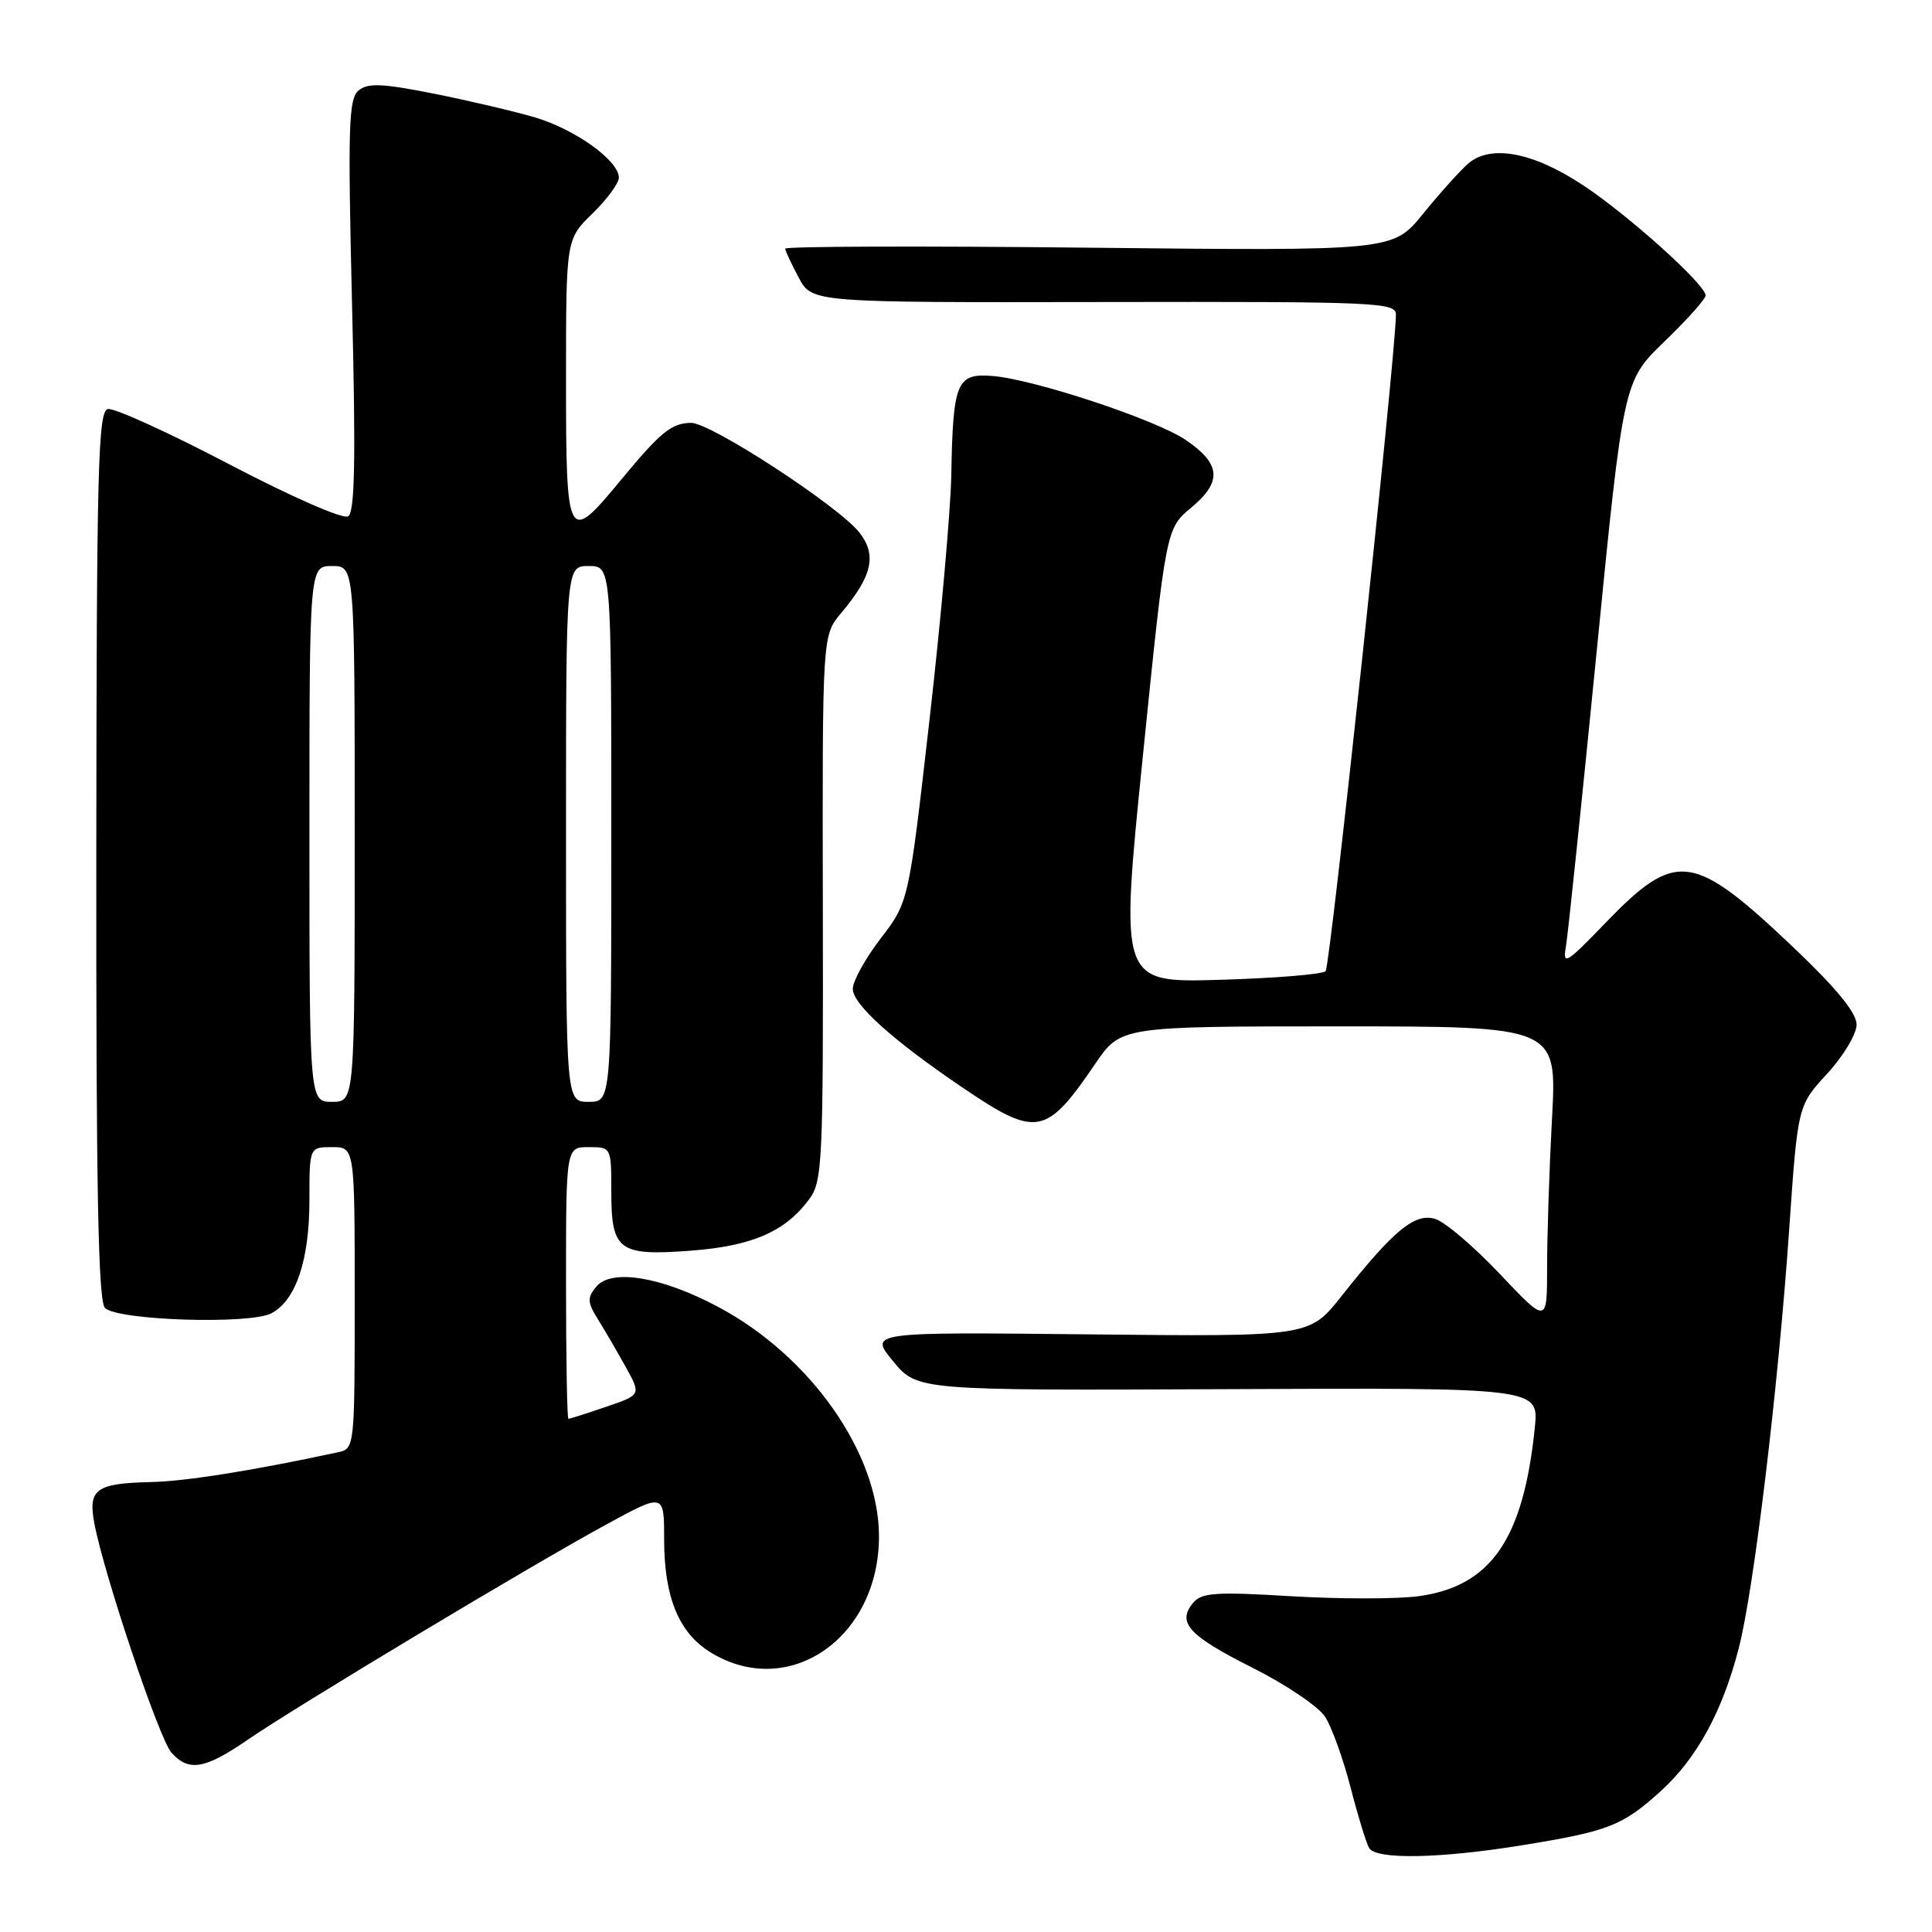 <?xml version="1.0" encoding="UTF-8" standalone="no"?>
<!DOCTYPE svg PUBLIC "-//W3C//DTD SVG 1.1//EN" "http://www.w3.org/Graphics/SVG/1.1/DTD/svg11.dtd" >
<svg xmlns="http://www.w3.org/2000/svg" xmlns:xlink="http://www.w3.org/1999/xlink" version="1.1" viewBox="0 0 256 256">
 <g >
 <path fill="currentColor"
d=" M 201.66 244.51 C 213.17 242.64 214.94 241.95 220.03 237.36 C 224.81 233.03 228.22 226.82 230.39 218.41 C 232.39 210.70 235.62 183.91 237.07 163.00 C 238.21 146.50 238.21 146.50 242.11 142.27 C 244.25 139.95 246.00 137.02 246.01 135.77 C 246.01 134.22 243.39 131.01 237.76 125.65 C 224.32 112.89 222.11 112.59 212.75 122.27 C 207.46 127.76 207.04 128.00 207.50 125.36 C 207.77 123.79 209.59 106.30 211.55 86.50 C 215.11 50.50 215.11 50.50 220.55 45.25 C 223.55 42.36 226.00 39.62 226.00 39.15 C 226.00 37.72 215.85 28.58 209.82 24.58 C 203.13 20.14 197.47 19.08 194.49 21.72 C 193.39 22.70 190.70 25.69 188.52 28.38 C 184.55 33.25 184.55 33.25 144.28 32.82 C 122.12 32.58 104.02 32.64 104.04 32.95 C 104.06 33.25 104.87 34.98 105.84 36.80 C 107.60 40.09 107.60 40.09 146.30 40.02 C 182.71 39.96 185.00 40.06 184.97 41.73 C 184.84 48.00 176.26 128.07 175.65 128.69 C 175.23 129.10 168.93 129.62 161.64 129.83 C 148.39 130.22 148.39 130.22 151.44 100.13 C 154.50 70.04 154.50 70.04 157.87 67.24 C 161.98 63.82 161.77 61.44 157.09 58.28 C 153.08 55.58 137.05 50.27 131.52 49.82 C 126.76 49.43 126.27 50.60 126.05 63.00 C 125.96 67.67 124.66 82.30 123.15 95.50 C 120.41 119.50 120.41 119.50 116.71 124.33 C 114.67 126.98 113.00 130.00 113.00 131.03 C 113.00 133.07 118.25 137.81 127.44 144.04 C 137.35 150.77 138.58 150.56 145.12 140.97 C 148.50 136.00 148.50 136.00 177.40 136.00 C 206.31 136.00 206.31 136.00 205.65 148.16 C 205.29 154.84 205.00 163.71 205.00 167.87 C 205.00 175.43 205.00 175.43 198.75 168.82 C 195.31 165.18 191.45 161.89 190.16 161.51 C 187.46 160.70 184.66 163.01 177.75 171.75 C 173.50 177.12 173.50 177.12 144.33 176.81 C 115.15 176.50 115.15 176.50 118.35 180.38 C 121.55 184.25 121.55 184.25 162.74 184.07 C 203.92 183.88 203.92 183.88 203.37 189.19 C 201.85 203.97 197.56 210.18 188.00 211.50 C 185.16 211.89 177.56 211.89 171.12 211.51 C 161.07 210.90 159.22 211.03 158.09 212.39 C 155.92 215.00 157.50 216.73 165.93 220.97 C 170.34 223.18 174.68 226.11 175.57 227.46 C 176.45 228.82 177.98 233.04 178.96 236.85 C 179.94 240.66 181.05 244.28 181.43 244.89 C 182.38 246.43 190.78 246.27 201.66 244.51 Z  M 32.80 230.54 C 39.17 226.16 70.04 207.62 80.25 202.05 C 88.00 197.82 88.00 197.82 88.00 203.94 C 88.00 211.65 89.95 216.39 94.19 218.97 C 104.56 225.30 116.52 216.99 116.47 203.50 C 116.43 192.55 107.40 179.69 95.18 173.18 C 87.67 169.17 81.02 168.07 79.01 170.49 C 77.79 171.96 77.82 172.55 79.25 174.85 C 80.16 176.31 81.81 179.15 82.93 181.16 C 84.95 184.83 84.95 184.83 80.30 186.41 C 77.74 187.29 75.50 188.00 75.32 188.00 C 75.14 188.00 75.00 179.90 75.00 170.00 C 75.00 152.00 75.00 152.00 78.00 152.00 C 80.99 152.00 81.00 152.01 81.00 157.88 C 81.00 165.72 81.97 166.44 91.55 165.72 C 99.63 165.11 104.02 163.21 107.19 158.95 C 108.98 156.55 109.09 154.27 109.03 120.30 C 108.96 84.20 108.96 84.20 111.45 81.24 C 115.59 76.32 116.22 73.55 113.87 70.56 C 111.11 67.05 94.14 55.99 91.57 56.03 C 88.96 56.07 87.54 57.23 82.15 63.75 C 75.20 72.17 75.00 71.80 75.00 50.35 C 75.00 31.70 75.00 31.70 78.50 28.30 C 80.42 26.43 82.00 24.29 82.00 23.54 C 82.00 21.29 76.24 17.15 70.93 15.57 C 68.19 14.76 62.14 13.34 57.49 12.41 C 50.65 11.05 48.74 10.97 47.51 11.99 C 46.19 13.09 46.08 16.80 46.65 40.47 C 47.15 60.94 47.02 67.87 46.13 68.42 C 45.46 68.83 38.61 65.83 30.38 61.52 C 22.36 57.32 15.13 54.03 14.30 54.20 C 12.99 54.46 12.80 61.87 12.76 113.31 C 12.73 157.51 13.01 172.41 13.91 173.31 C 15.56 174.97 33.15 175.53 35.98 174.01 C 39.22 172.28 41.00 166.96 41.00 159.03 C 41.00 152.00 41.00 152.00 44.00 152.00 C 47.00 152.00 47.00 152.00 47.00 171.98 C 47.00 191.89 46.99 191.96 44.75 192.44 C 33.46 194.87 24.60 196.28 20.00 196.38 C 12.71 196.55 11.65 197.32 12.50 201.84 C 13.77 208.62 21.11 230.47 22.72 232.24 C 25.02 234.79 27.14 234.43 32.80 230.54 Z  M 41.00 110.50 C 41.00 75.00 41.00 75.00 44.00 75.00 C 47.00 75.00 47.00 75.00 47.00 110.50 C 47.00 146.00 47.00 146.00 44.00 146.00 C 41.00 146.00 41.00 146.00 41.00 110.50 Z  M 75.00 110.50 C 75.00 75.00 75.00 75.00 78.00 75.00 C 81.00 75.00 81.00 75.00 81.00 110.50 C 81.00 146.00 81.00 146.00 78.00 146.00 C 75.00 146.00 75.00 146.00 75.00 110.50 Z "/>
</g>
</svg>